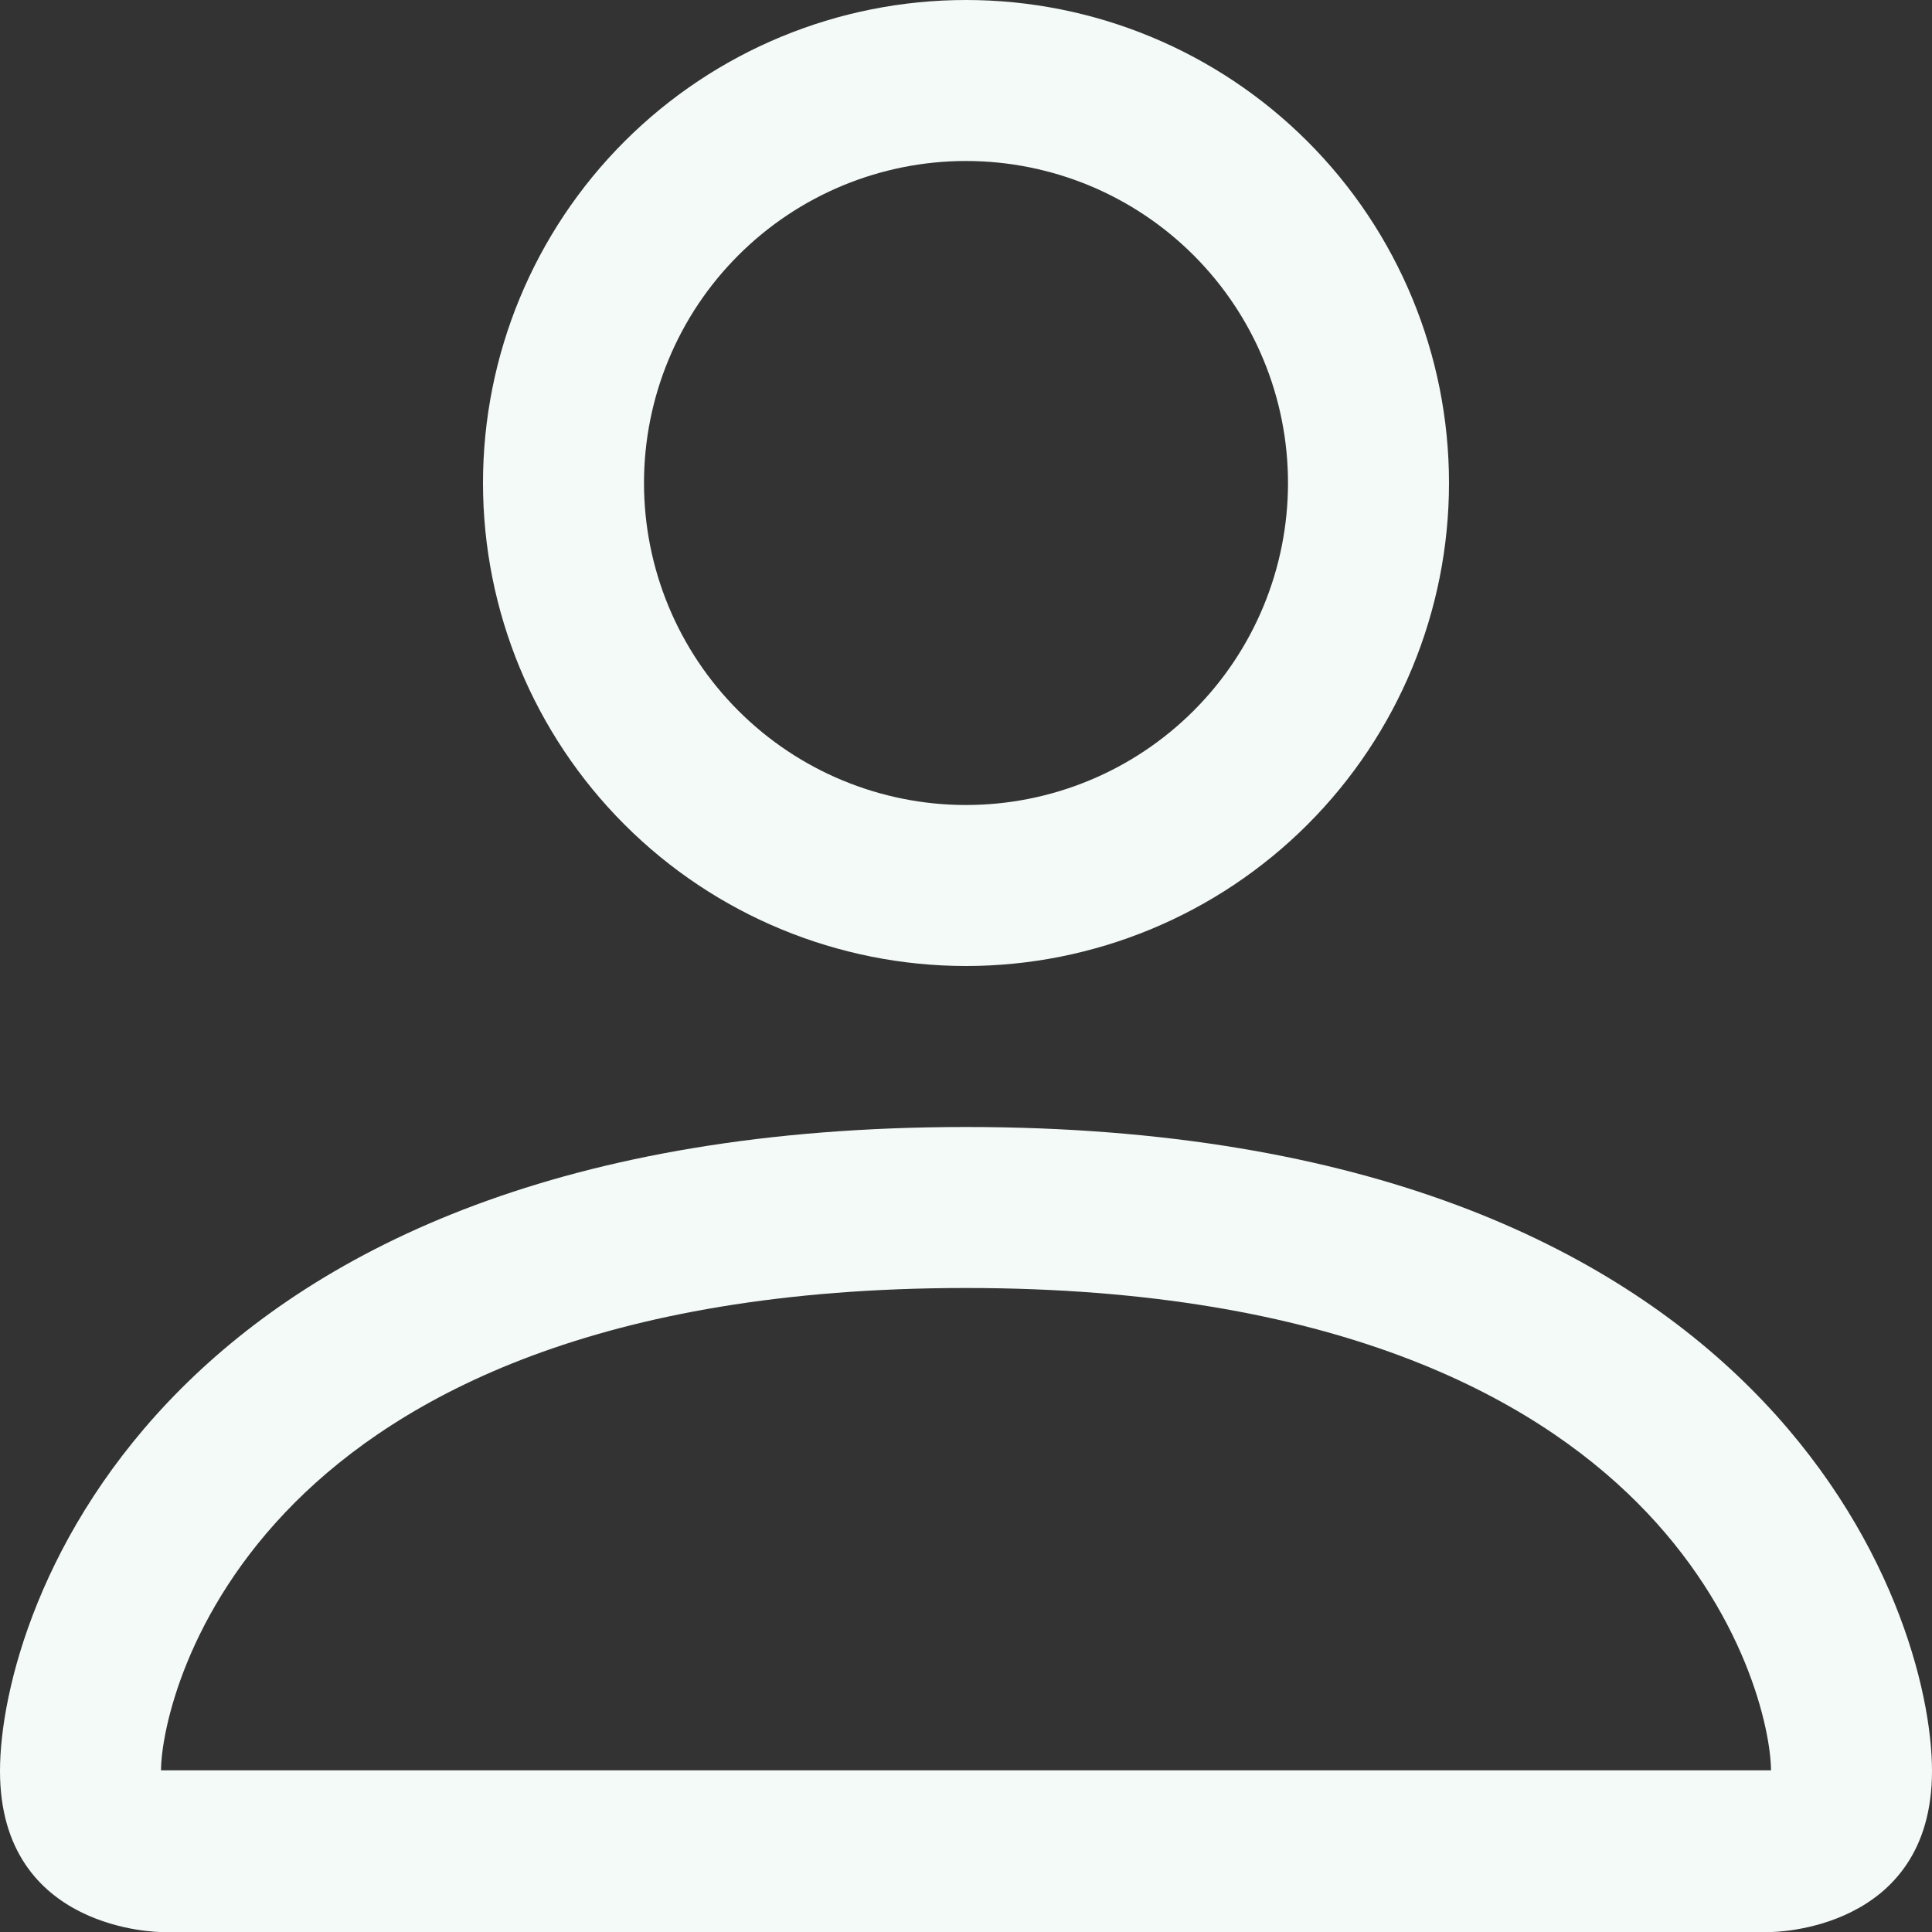 <svg width="45" height="45" viewBox="0 0 45 45" fill="none" xmlns="http://www.w3.org/2000/svg">
<rect x="0" y="0" width="45" height="45" fill="#333333" stroke="none"/>
<path d="M22.5 22.5C25.484 22.5 28.345 21.315 30.455 19.205C32.565 17.095 33.75 14.234 33.75 11.25C33.75 8.266 32.565 5.405 30.455 3.295C28.345 1.185 25.484 0 22.5 0C19.516 0 16.655 1.185 14.545 3.295C12.435 5.405 11.25 8.266 11.25 11.25C11.25 14.234 12.435 17.095 14.545 19.205C16.655 21.315 19.516 22.5 22.5 22.5ZM30 11.25C30 13.239 29.21 15.147 27.803 16.553C26.397 17.96 24.489 18.75 22.5 18.75C20.511 18.75 18.603 17.96 17.197 16.553C15.79 15.147 15 13.239 15 11.25C15 9.261 15.79 7.353 17.197 5.947C18.603 4.54 20.511 3.75 22.5 3.75C24.489 3.75 26.397 4.54 27.803 5.947C29.21 7.353 30 9.261 30 11.25ZM45 41.25C45 45 41.25 45 41.25 45H3.75C3.75 45 0 45 0 41.25C0 37.5 3.75 26.25 22.5 26.25C41.25 26.25 45 37.5 45 41.25ZM41.25 41.235C41.246 40.312 40.672 37.538 38.13 34.995C35.685 32.55 31.084 30 22.5 30C13.916 30 9.315 32.55 6.87 34.995C4.327 37.538 3.757 40.312 3.75 41.235H41.25Z" fill="#F3FAF7"/>
</svg>
